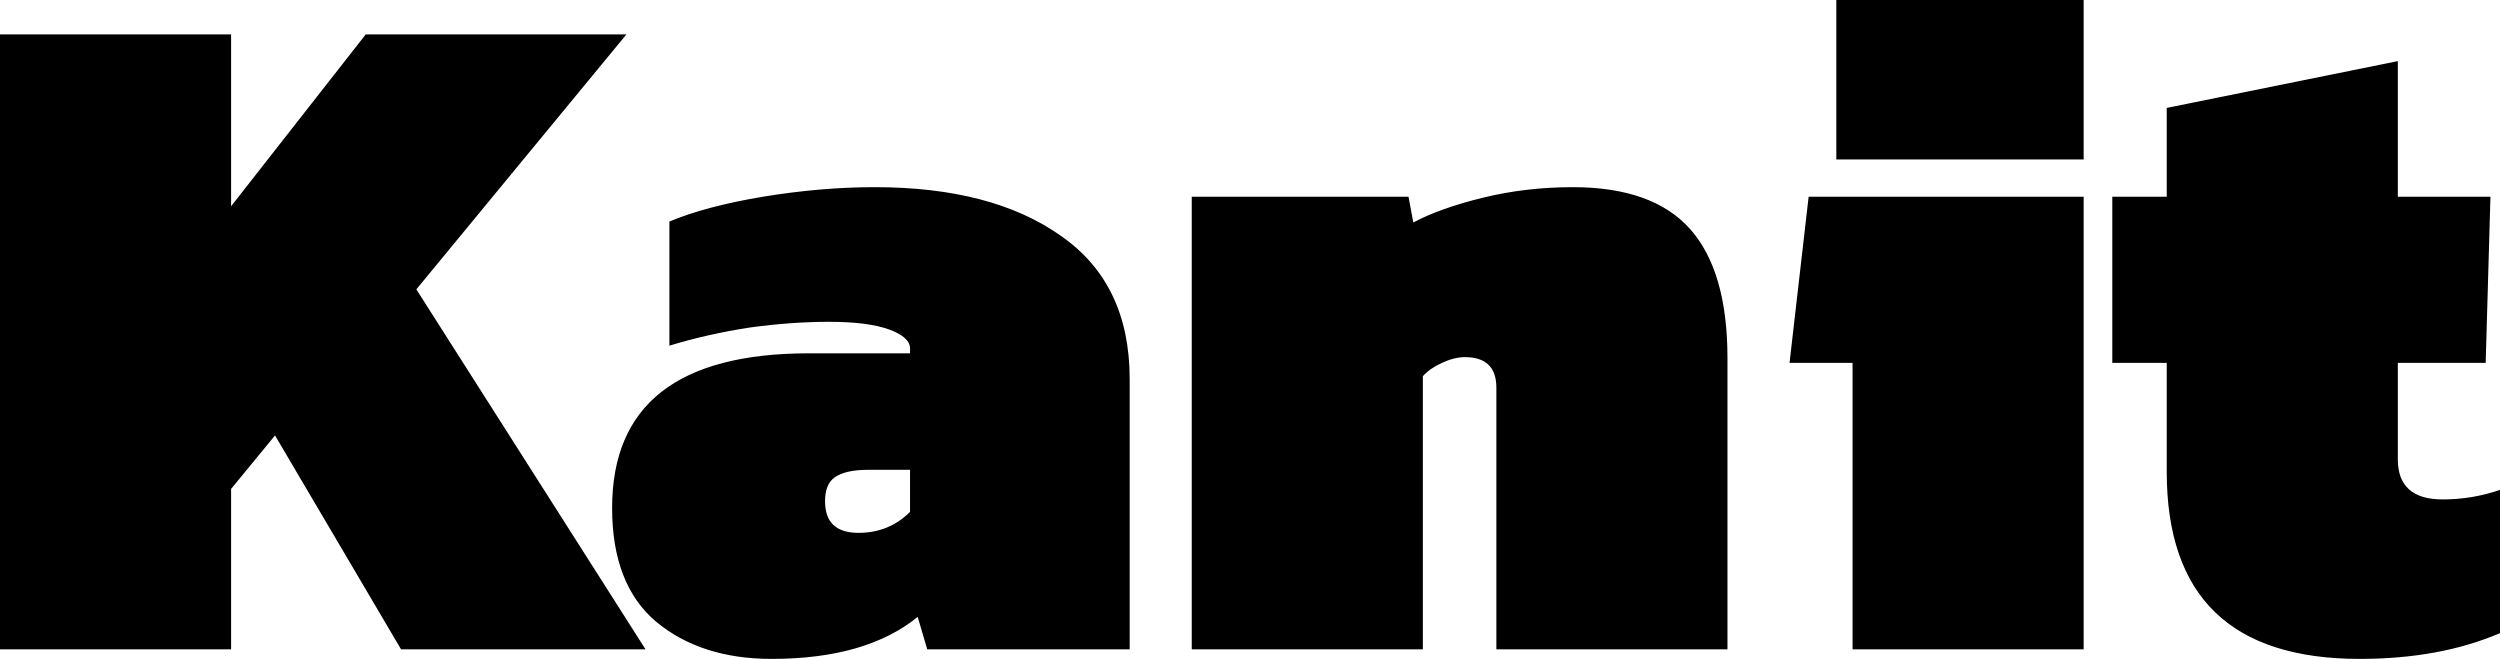 <svg xmlns="http://www.w3.org/2000/svg" viewBox="0.35 -6.8 26.18 6.9"><path d="M0.35 0L0.35-6.44L2.77-6.44L2.77-4.64L4.18-6.44L6.91-6.44L4.71-3.77L7.11 0L4.55 0L3.23-2.24L2.77-1.68L2.77 0L0.35 0ZM8.43 0.10Q7.69 0.10 7.22-0.29Q6.76-0.68 6.76-1.48L6.76-1.48Q6.76-3.10 8.82-3.10L8.82-3.10L9.88-3.10L9.88-3.15Q9.88-3.27 9.66-3.35Q9.44-3.43 9.03-3.43L9.03-3.43Q8.64-3.43 8.20-3.37Q7.75-3.30 7.36-3.18L7.36-3.18L7.36-4.48Q7.74-4.64 8.34-4.74Q8.95-4.84 9.51-4.84L9.51-4.84Q10.74-4.84 11.46-4.33Q12.18-3.83 12.18-2.83L12.18-2.83L12.18 0L10.06 0L9.96-0.34Q9.42 0.10 8.43 0.10L8.43 0.10ZM9.34-1.22Q9.66-1.22 9.88-1.44L9.88-1.44L9.88-1.88L9.44-1.88Q9.20-1.88 9.09-1.80Q8.99-1.73 8.99-1.55L8.99-1.55Q8.99-1.22 9.34-1.22L9.34-1.22ZM12.83 0L12.83-4.74L15.10-4.74L15.15-4.47Q15.43-4.62 15.88-4.73Q16.33-4.84 16.82-4.84L16.82-4.84Q17.66-4.84 18.05-4.40Q18.44-3.96 18.44-3.05L18.44-3.05L18.44 0L16.02 0L16.02-2.74Q16.02-3.06 15.69-3.06L15.69-3.06Q15.58-3.06 15.45-3Q15.32-2.94 15.25-2.86L15.25-2.86L15.25 0L12.83 0ZM19.58-5.13L19.58-6.80L22.17-6.80L22.17-5.13L19.58-5.13ZM19.75 0L19.75-3L19.09-3L19.29-4.74L22.17-4.74L22.17 0L19.75 0ZM25.06 0.10Q23.04 0.10 23.04-1.86L23.04-1.86L23.04-3L22.47-3L22.47-4.74L23.04-4.74L23.04-5.67L25.46-6.16L25.46-4.74L26.43-4.74L26.38-3L25.46-3L25.46-1.99Q25.46-1.57 25.93-1.57L25.93-1.57Q26.24-1.57 26.53-1.67L26.53-1.67L26.53-0.17Q25.90 0.10 25.06 0.10L25.06 0.10Z"/></svg>